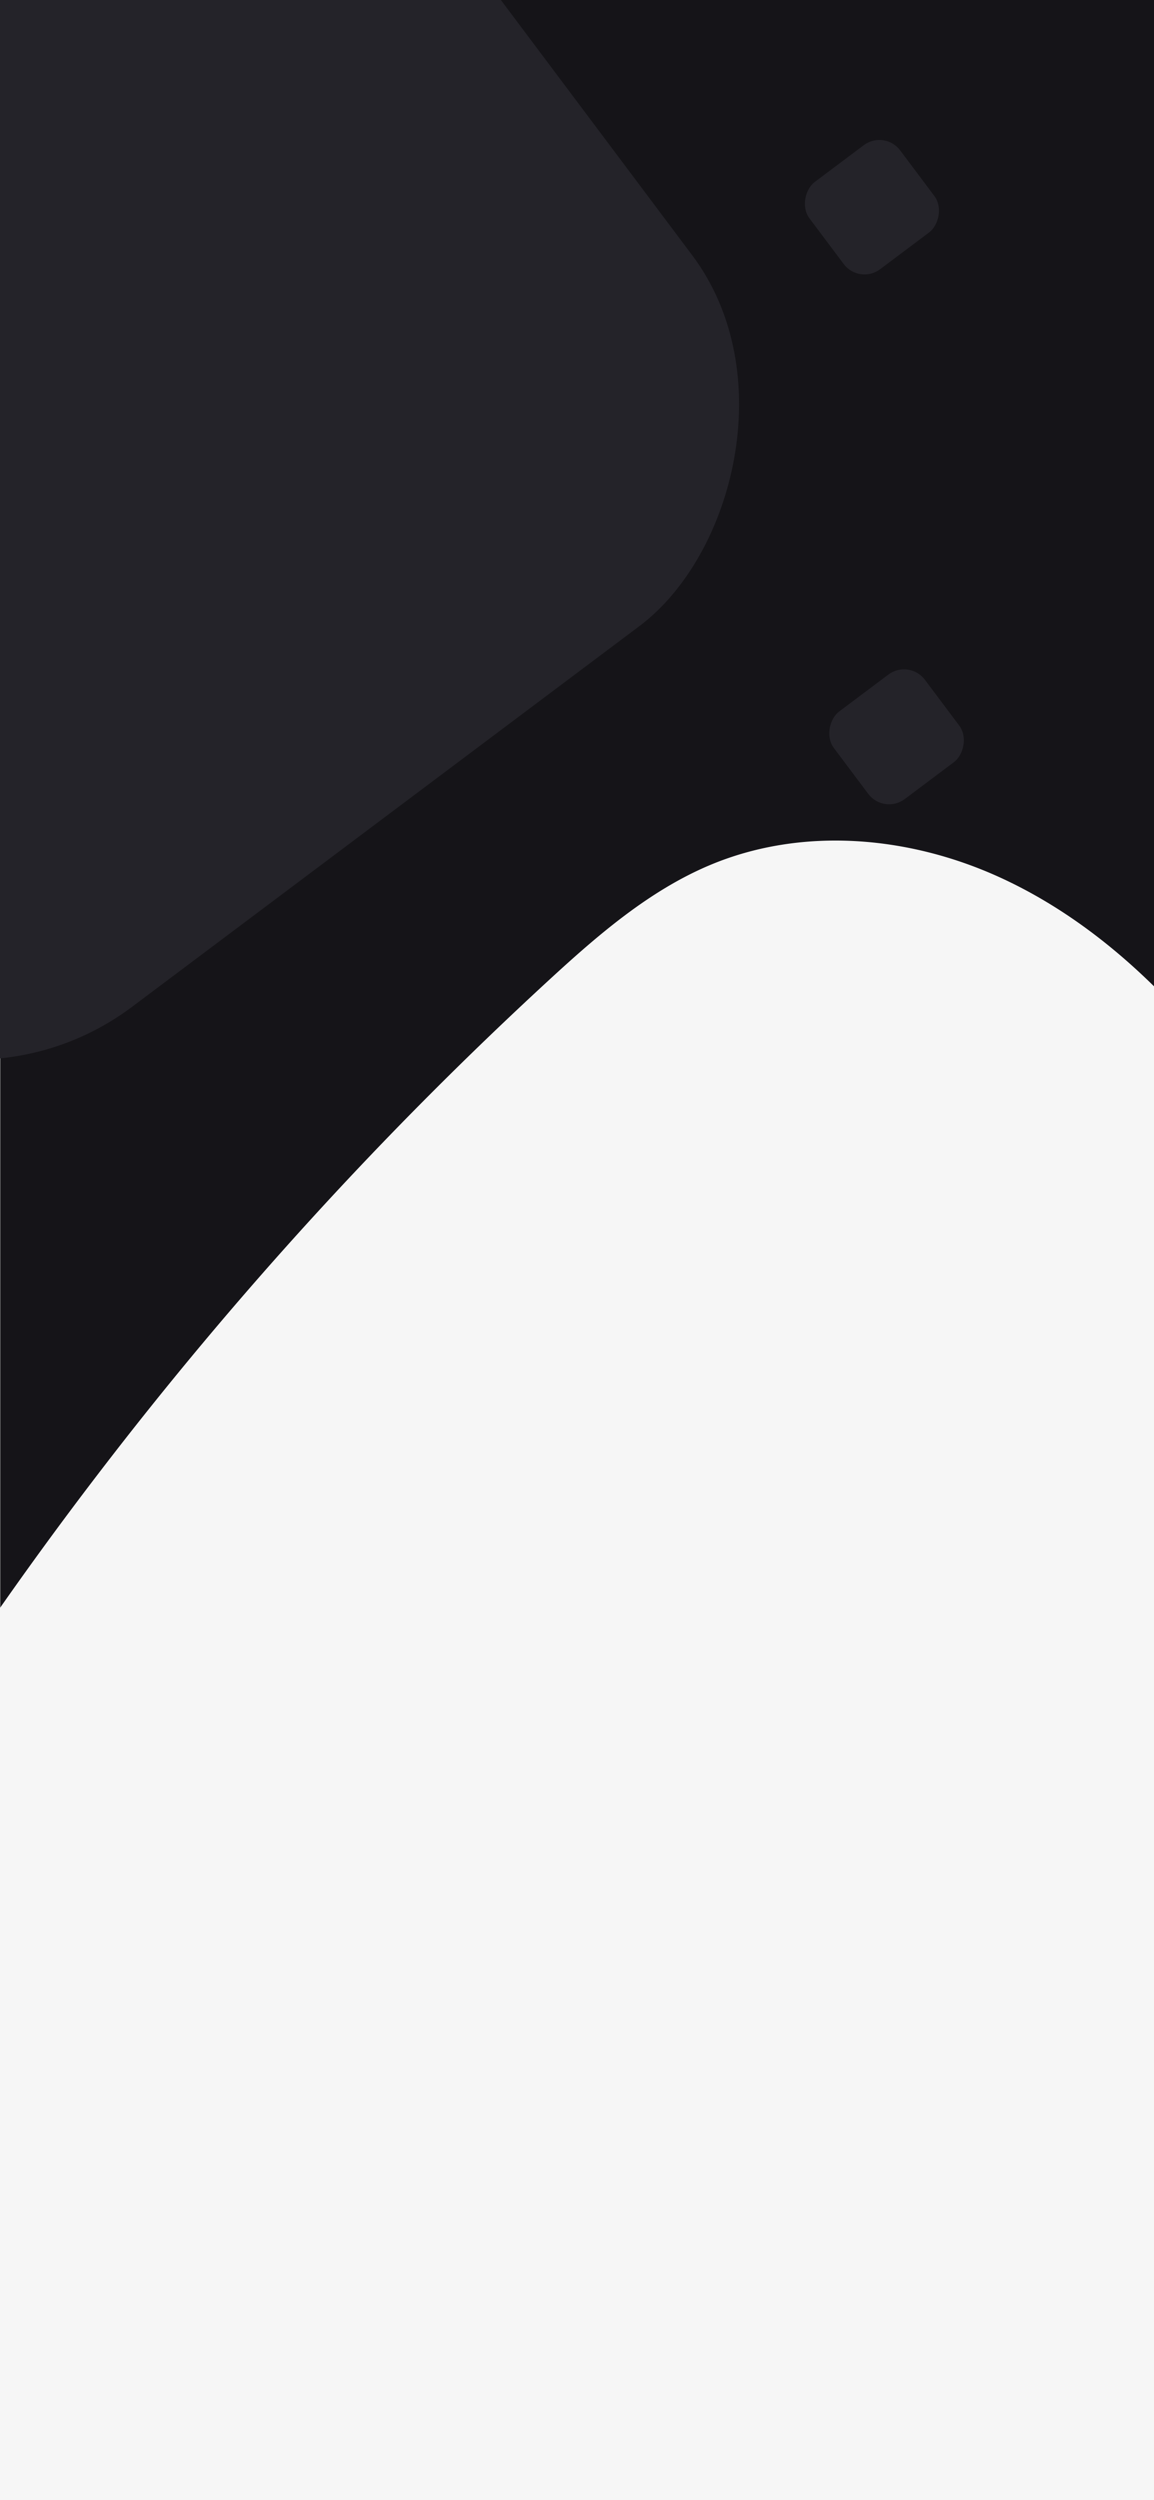 <svg id="Layer_1" data-name="Layer 1" xmlns="http://www.w3.org/2000/svg" viewBox="0 0 1125 2436"><rect x="0" y="0" width="1125" height="2436" fill="#808080" stroke="none"/><defs><style>.cls-1{fill:#151418;}.cls-2{fill:#242329;}.cls-3{fill:#f6f6f6;}.cls-4{fill:none;}</style></defs><path class="cls-1" d="M1125.5-.5V1029.71c-44-41.7-93.78-77-149.22-101.27-87.38-38.24-189.94-46.92-278.41-11.3-58.7,23.64-108.32,64.94-155.74,106.83a3617.87,3617.87,0,0,0-432.48,454.69Q53.29,1549.28.5,1622.65V-.5Z"/><rect class="cls-2" x="-484.04" y="-201.63" width="1075.13" height="1134.13" rx="258.11" transform="translate(313.77 103.37) rotate(53.13)"/><rect class="cls-2" x="796.87" y="146.67" width="106.23" height="110.48" rx="25.32" transform="translate(501.56 -599.24) rotate(53.13)"/><path class="cls-3" d="M1125.5,961.49V2444H-14V1586.79q53.44-77.36,110.56-151.85a3755.36,3755.36,0,0,1,438.05-479.5c48-44.18,98.29-87.73,157.75-112.66,89.61-37.56,193.49-28.41,282,11.92C1030.51,880.28,1080.89,917.52,1125.5,961.49Z"/><rect class="cls-2" x="820.67" y="662.47" width="106.62" height="110.88" rx="25.41" transform="translate(923.97 -412.02) rotate(53.13)"/><path class="cls-4" d="M1125.28,1128.8c-103.06-111.4-268.41-160.95-415.75-124.59-146.4,36.13-261.78,145.47-369.85,250.63L-13.78,1598.76"/><path class="cls-4" d="M.5,1622.65Q-64.6,1713.12-124,1807.49"/></svg>